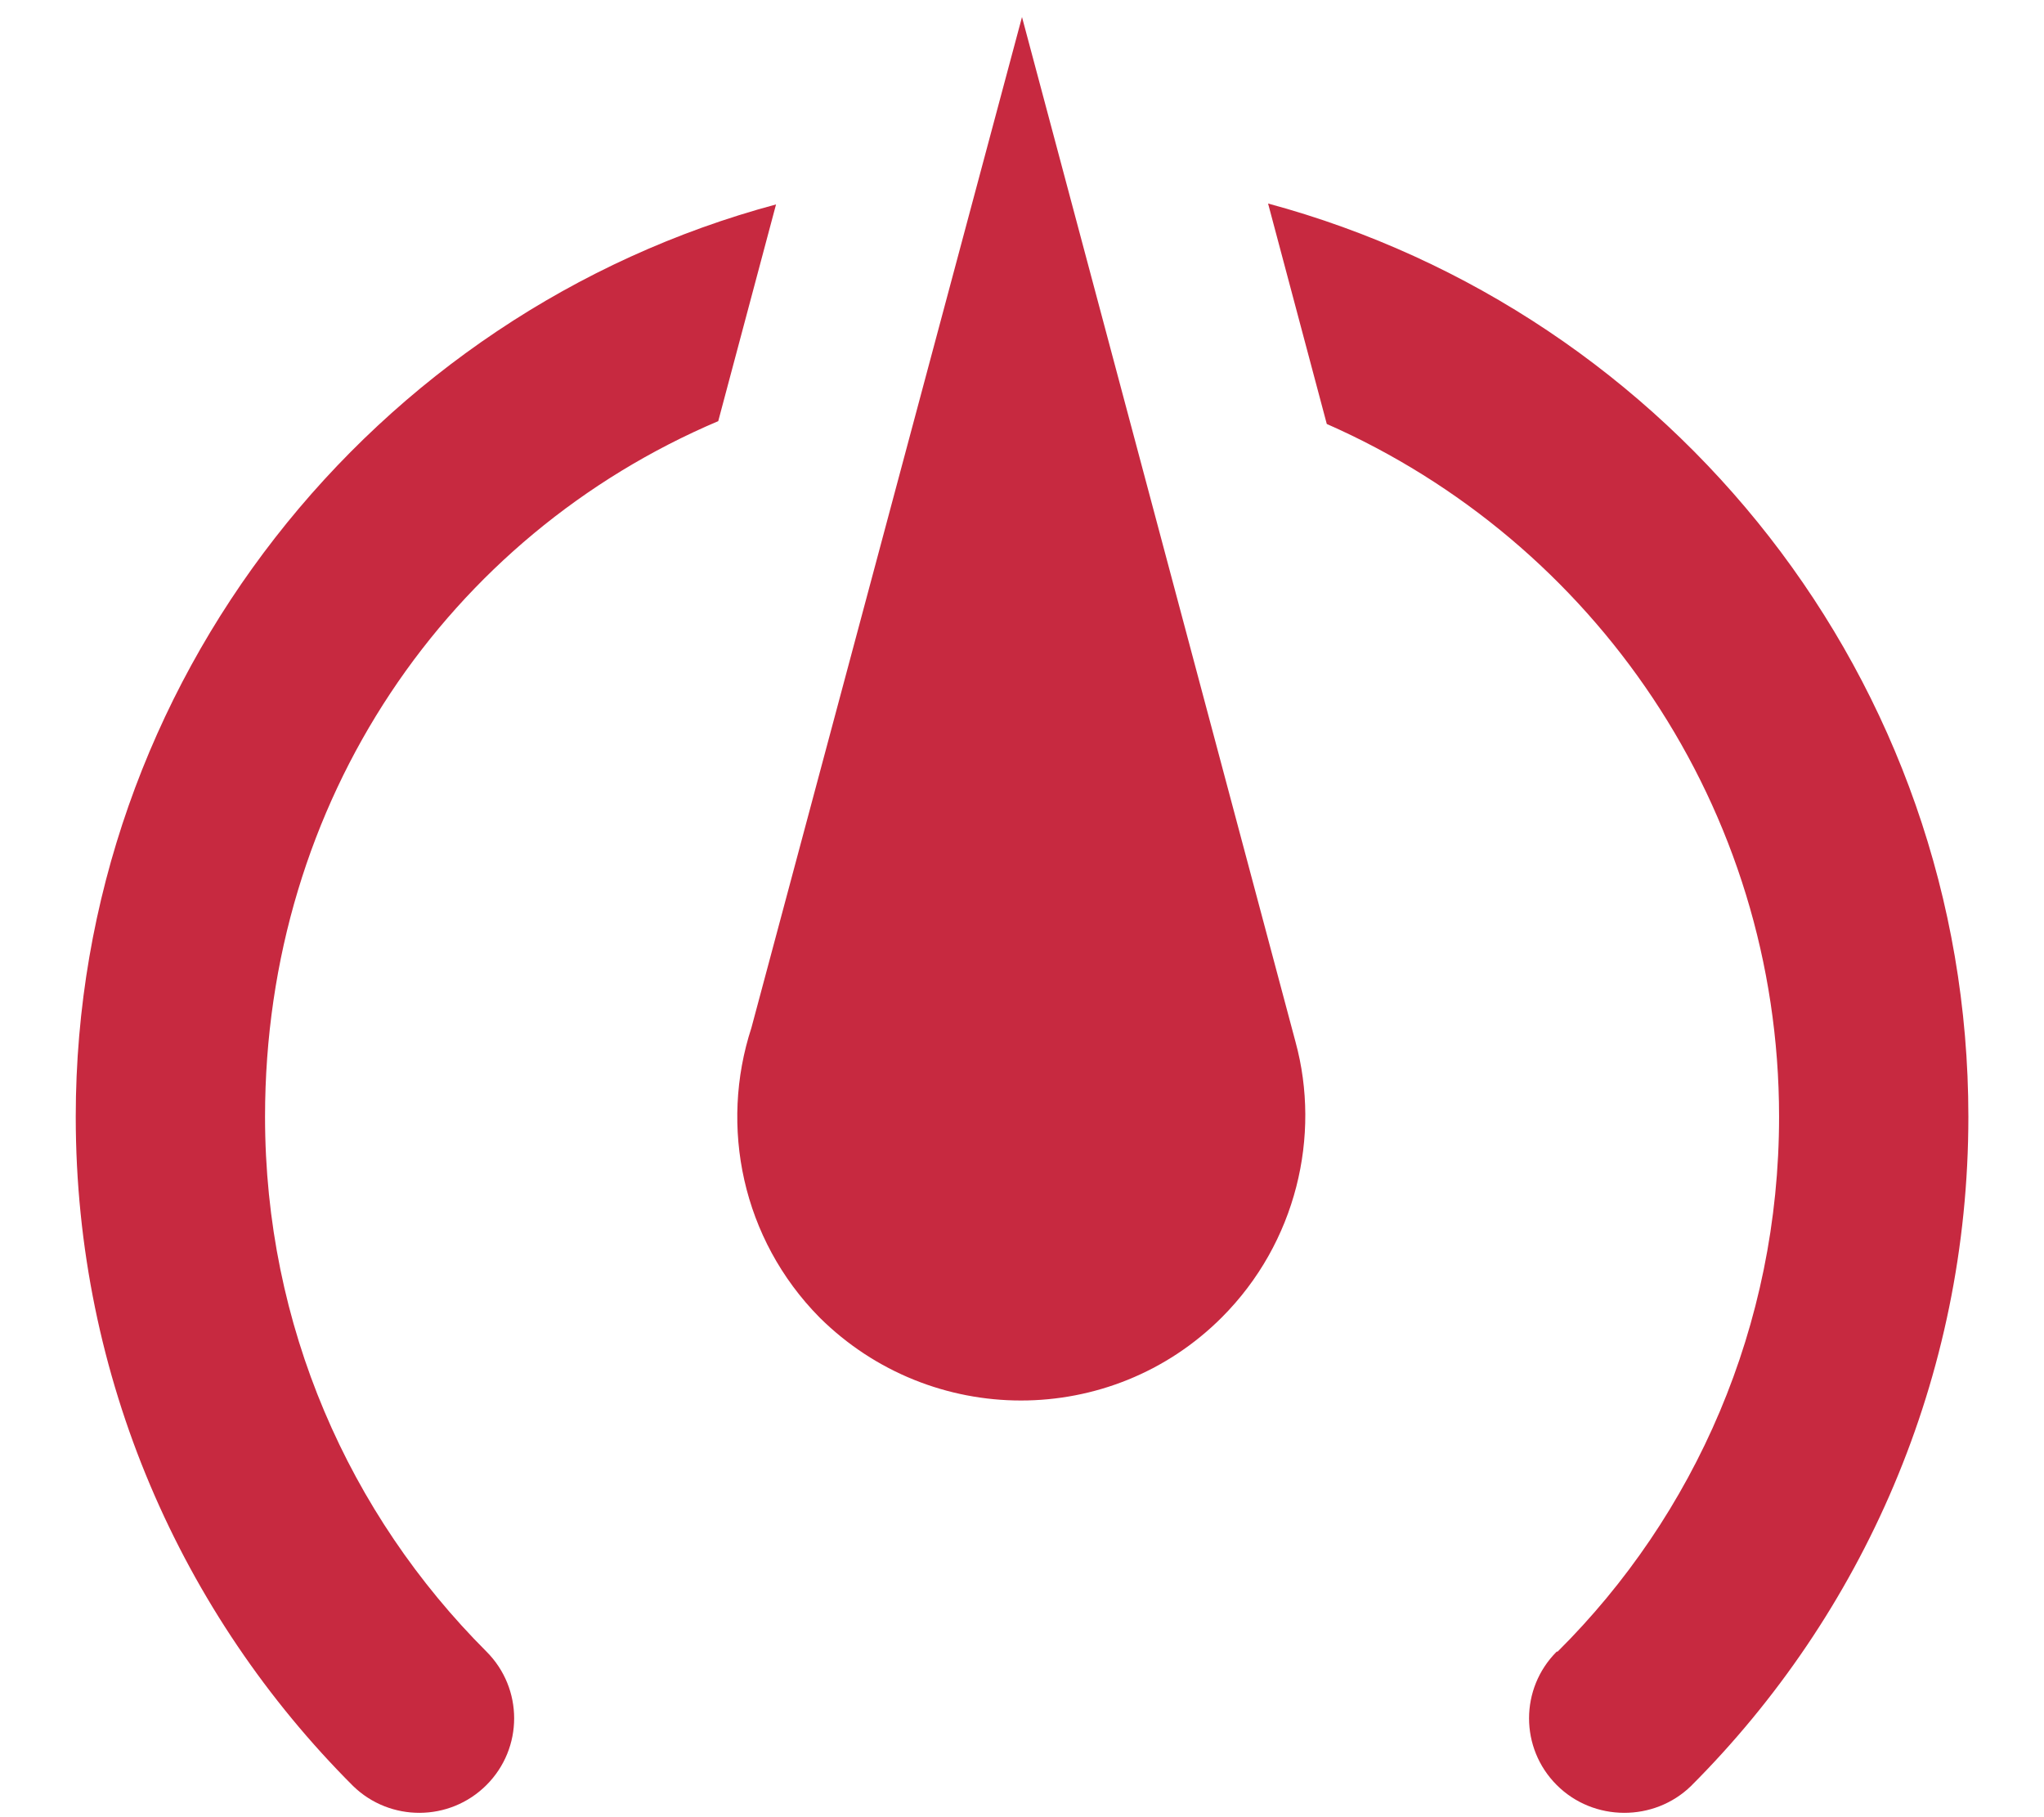 <svg width="18" height="16" viewBox="0 0 18 16" fill="none" xmlns="http://www.w3.org/2000/svg">
<path d="M9 0.15L6.617 9.05C6.334 9.917 6.534 10.908 7.217 11.6C8.2 12.575 9.784 12.575 10.759 11.6C11.417 10.942 11.634 10 11.409 9.175M11.167 1.792L11.684 3.733C14.034 4.767 15.667 7.108 15.667 9.833C15.667 11.675 14.925 13.342 13.717 14.542H13.709C13.384 14.867 13.384 15.392 13.709 15.717C14.034 16.042 14.567 16.042 14.892 15.725C16.4 14.217 17.334 12.133 17.334 9.833C17.334 5.983 14.717 2.75 11.167 1.792ZM6.834 1.8C3.292 2.75 0.667 6 0.667 9.833C0.667 12.133 1.6 14.217 3.109 15.725C3.434 16.042 3.959 16.042 4.284 15.717C4.609 15.392 4.609 14.867 4.284 14.542C3.075 13.333 2.334 11.675 2.334 9.833C2.334 7.042 3.95 4.717 6.325 3.708" fill="#C72940"/>
</svg>
